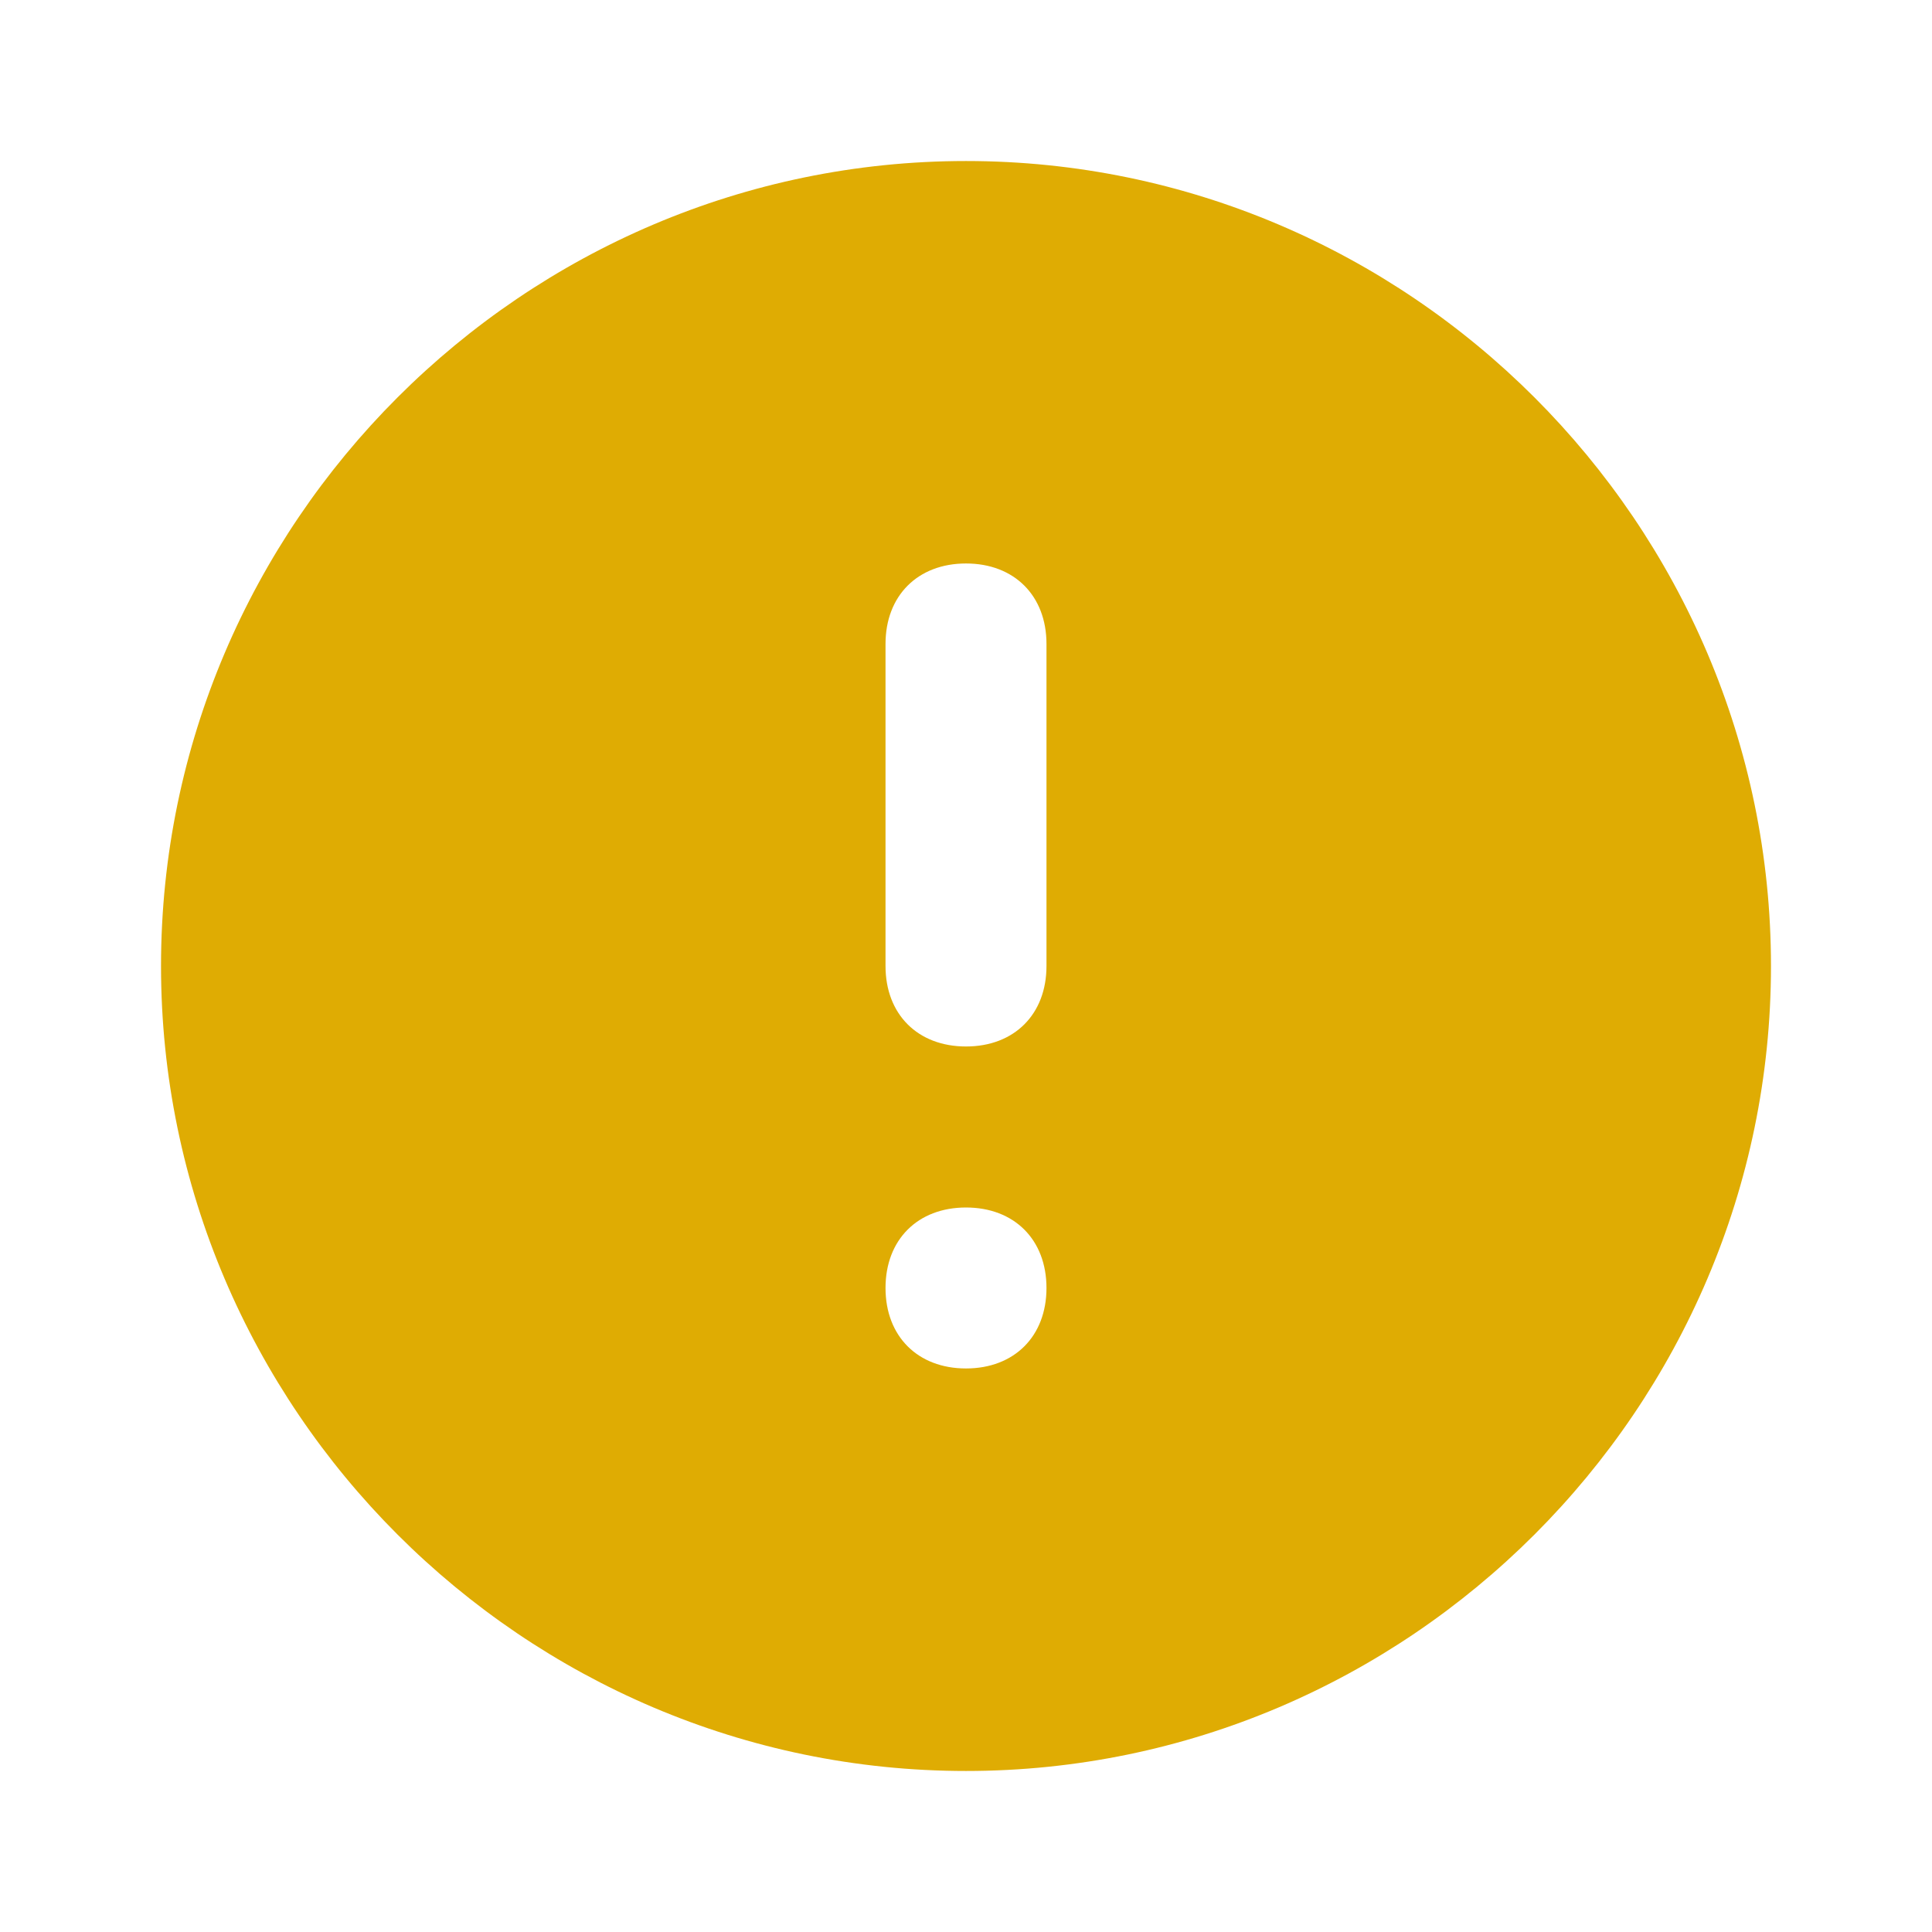 <svg width="32" height="32" viewBox="0 0 32 32" fill="none" xmlns="http://www.w3.org/2000/svg">
<path d="M16 2.667C8.667 2.667 2.667 8.666 2.667 16C2.667 23.333 8.667 29.333 16 29.333C23.333 29.333 29.333 23.333 29.333 16C29.333 8.666 23.333 2.667 16 2.667ZM16 22.666C15.2 22.666 14.667 22.133 14.667 21.333C14.667 20.533 15.2 20 16 20C16.8 20 17.333 20.533 17.333 21.333C17.333 22.133 16.8 22.666 16 22.666ZM17.333 16C17.333 16.8 16.8 17.333 16 17.333C15.2 17.333 14.667 16.8 14.667 16V10.666C14.667 9.867 15.2 9.333 16 9.333C16.8 9.333 17.333 9.867 17.333 10.666V16Z" fill="#DFAC03"/>
</svg>

